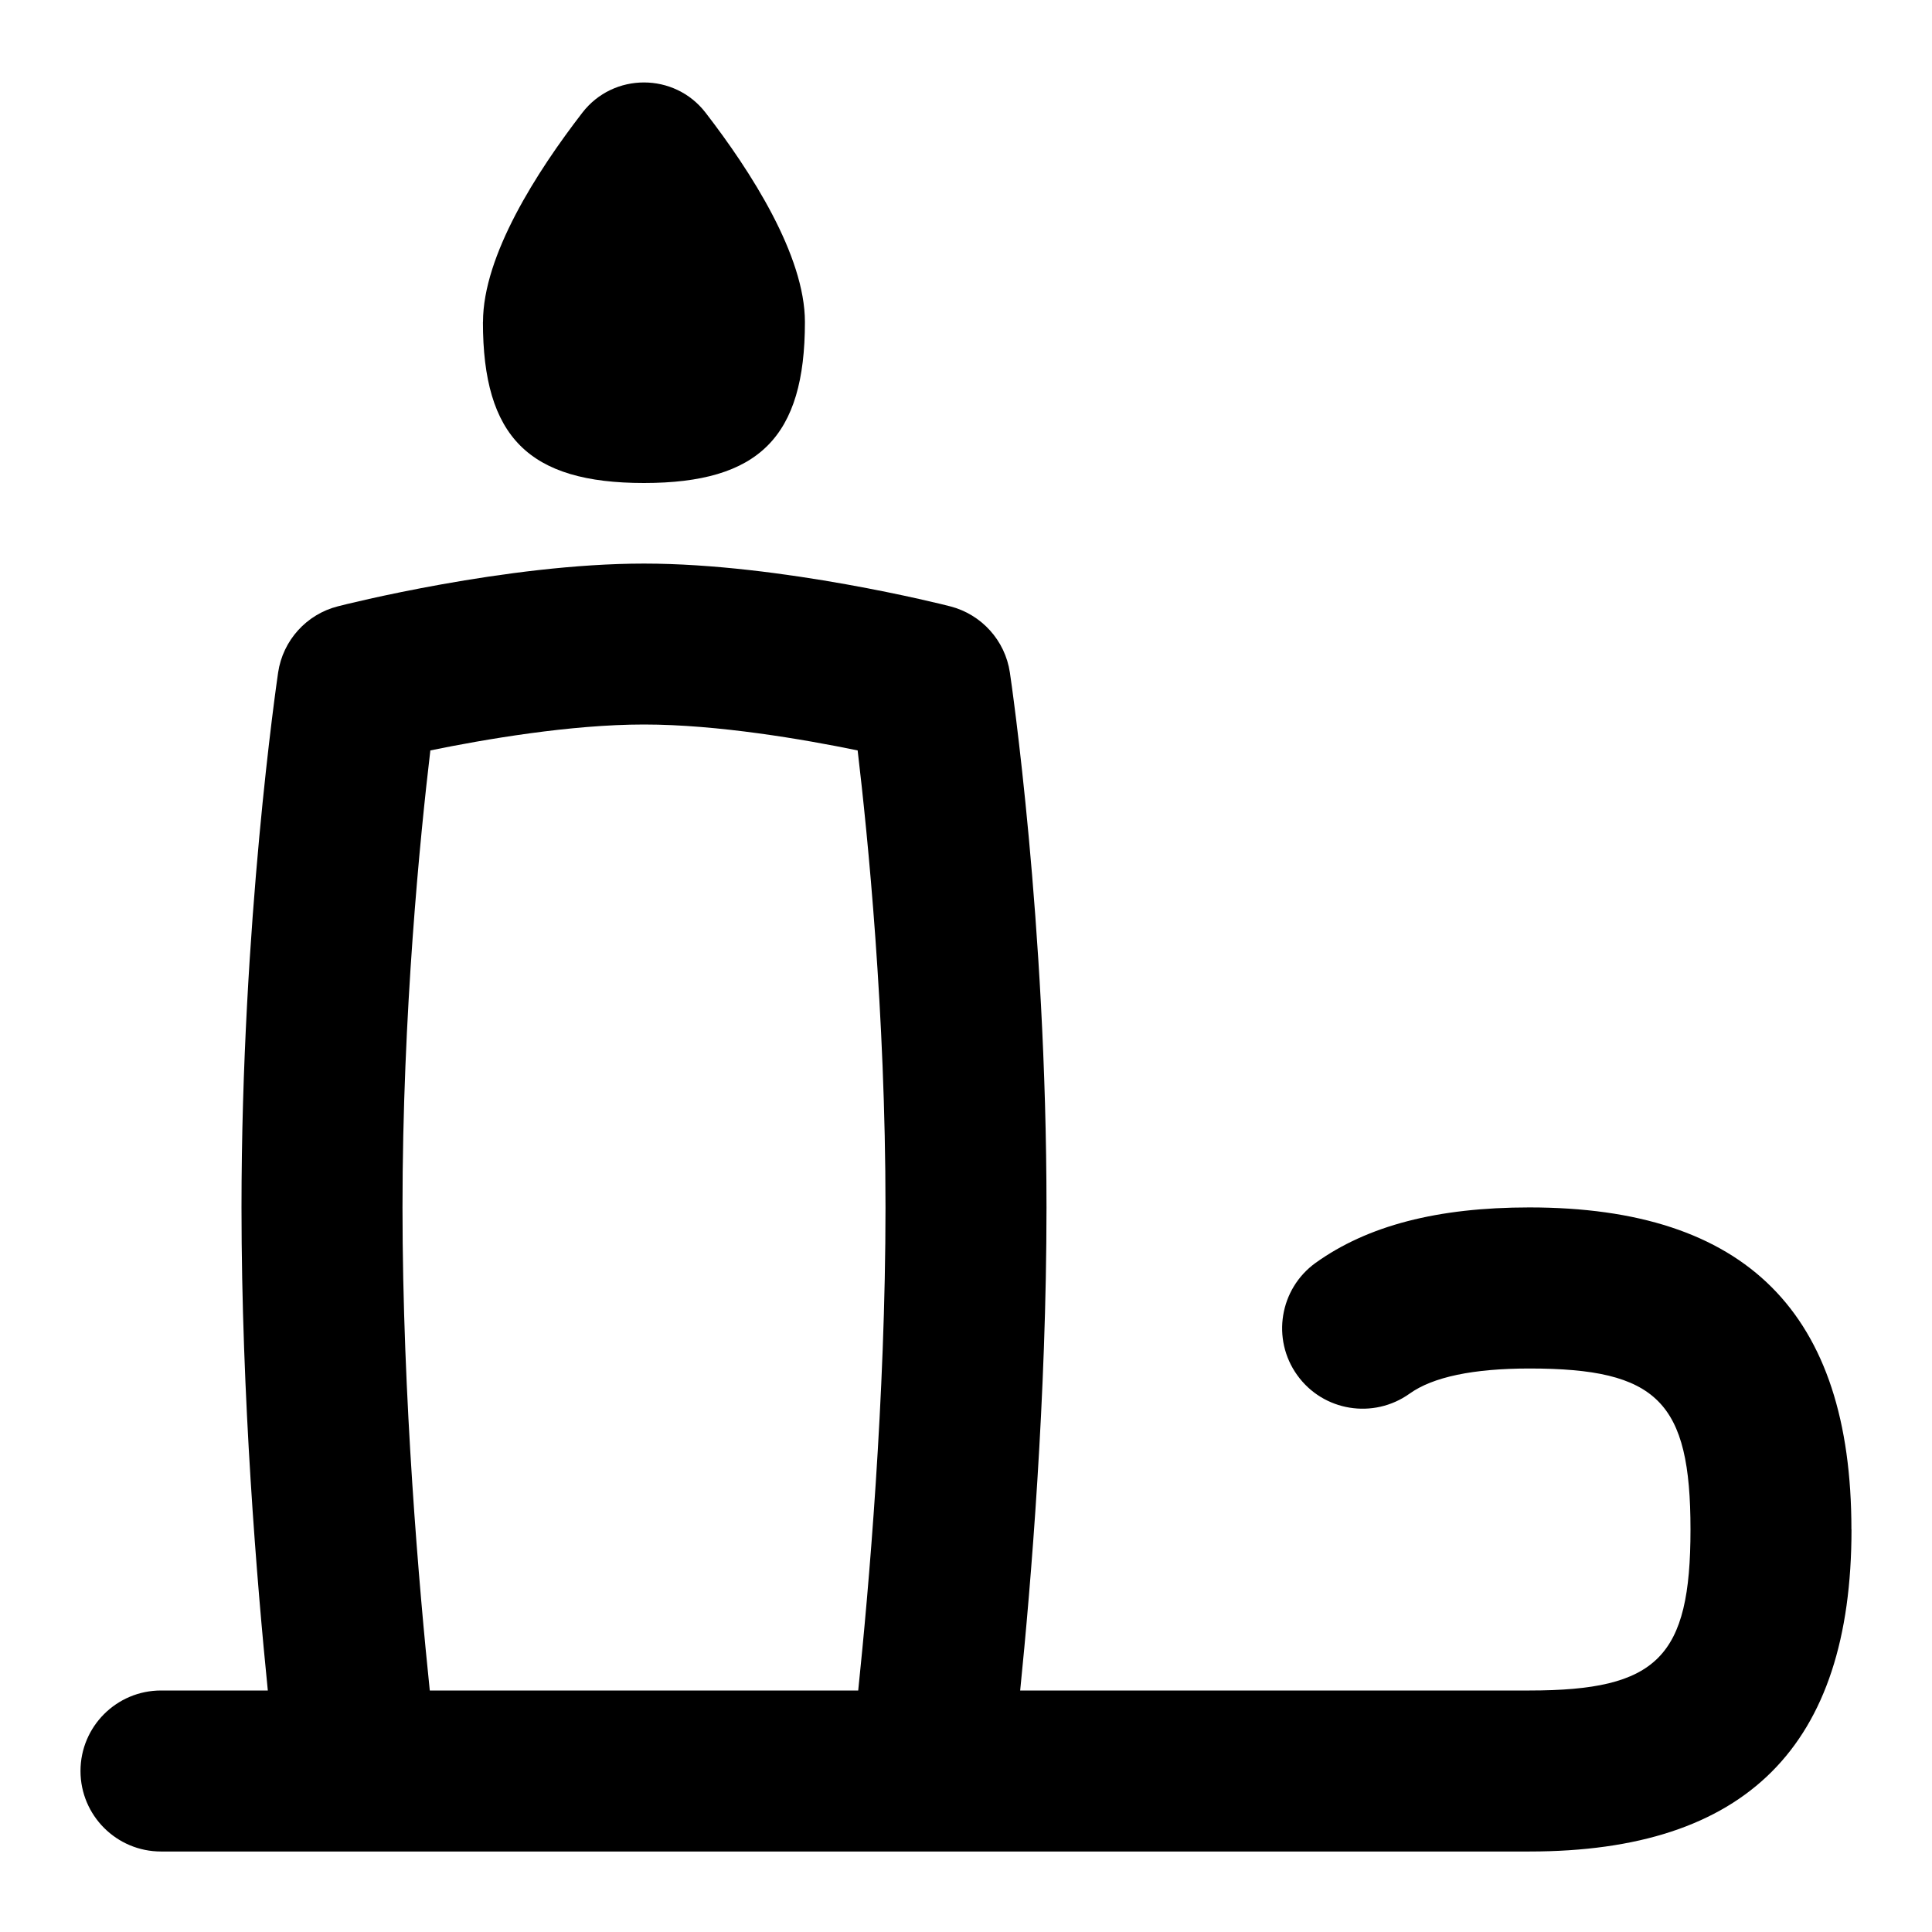 <svg id="Layer_1" viewBox="0 0 24 24" xmlns="http://www.w3.org/2000/svg" data-name="Layer 1"><path d="m6 4c0-.827.67-1.869 1.234-2.6.386-.501 1.145-.501 1.531 0 .564.731 1.234 1.774 1.234 2.6 0 1.429-.571 2-2 2s-2-.571-2-2zm17 15c0 2.691-1.309 4-4 4h-17c-.552 0-1-.448-1-1s.448-1 1-1h1.327c-.134-1.327-.327-3.646-.327-6 0-3.533.437-6.521.455-6.646.059-.398.352-.723.742-.822.084-.022 2.097-.531 3.803-.531s3.719.509 3.803.531c.39.1.683.424.742.822.019.125.455 3.113.455 6.646 0 2.354-.193 4.673-.327 6h6.327c1.589 0 2-.411 2-2s-.411-2-2-2c-.699 0-1.2.105-1.489.312-.45.321-1.074.22-1.396-.229-.322-.448-.22-1.073.229-1.396.645-.462 1.513-.688 2.655-.688 2.691 0 4 1.309 4 4zm-17.661 2h5.322c.129-1.242.339-3.633.339-6 0-2.418-.22-4.614-.346-5.678-.67-.138-1.739-.322-2.654-.322s-1.984.185-2.654.322c-.126 1.064-.346 3.26-.346 5.678 0 2.367.21 4.758.339 6z"/></svg>